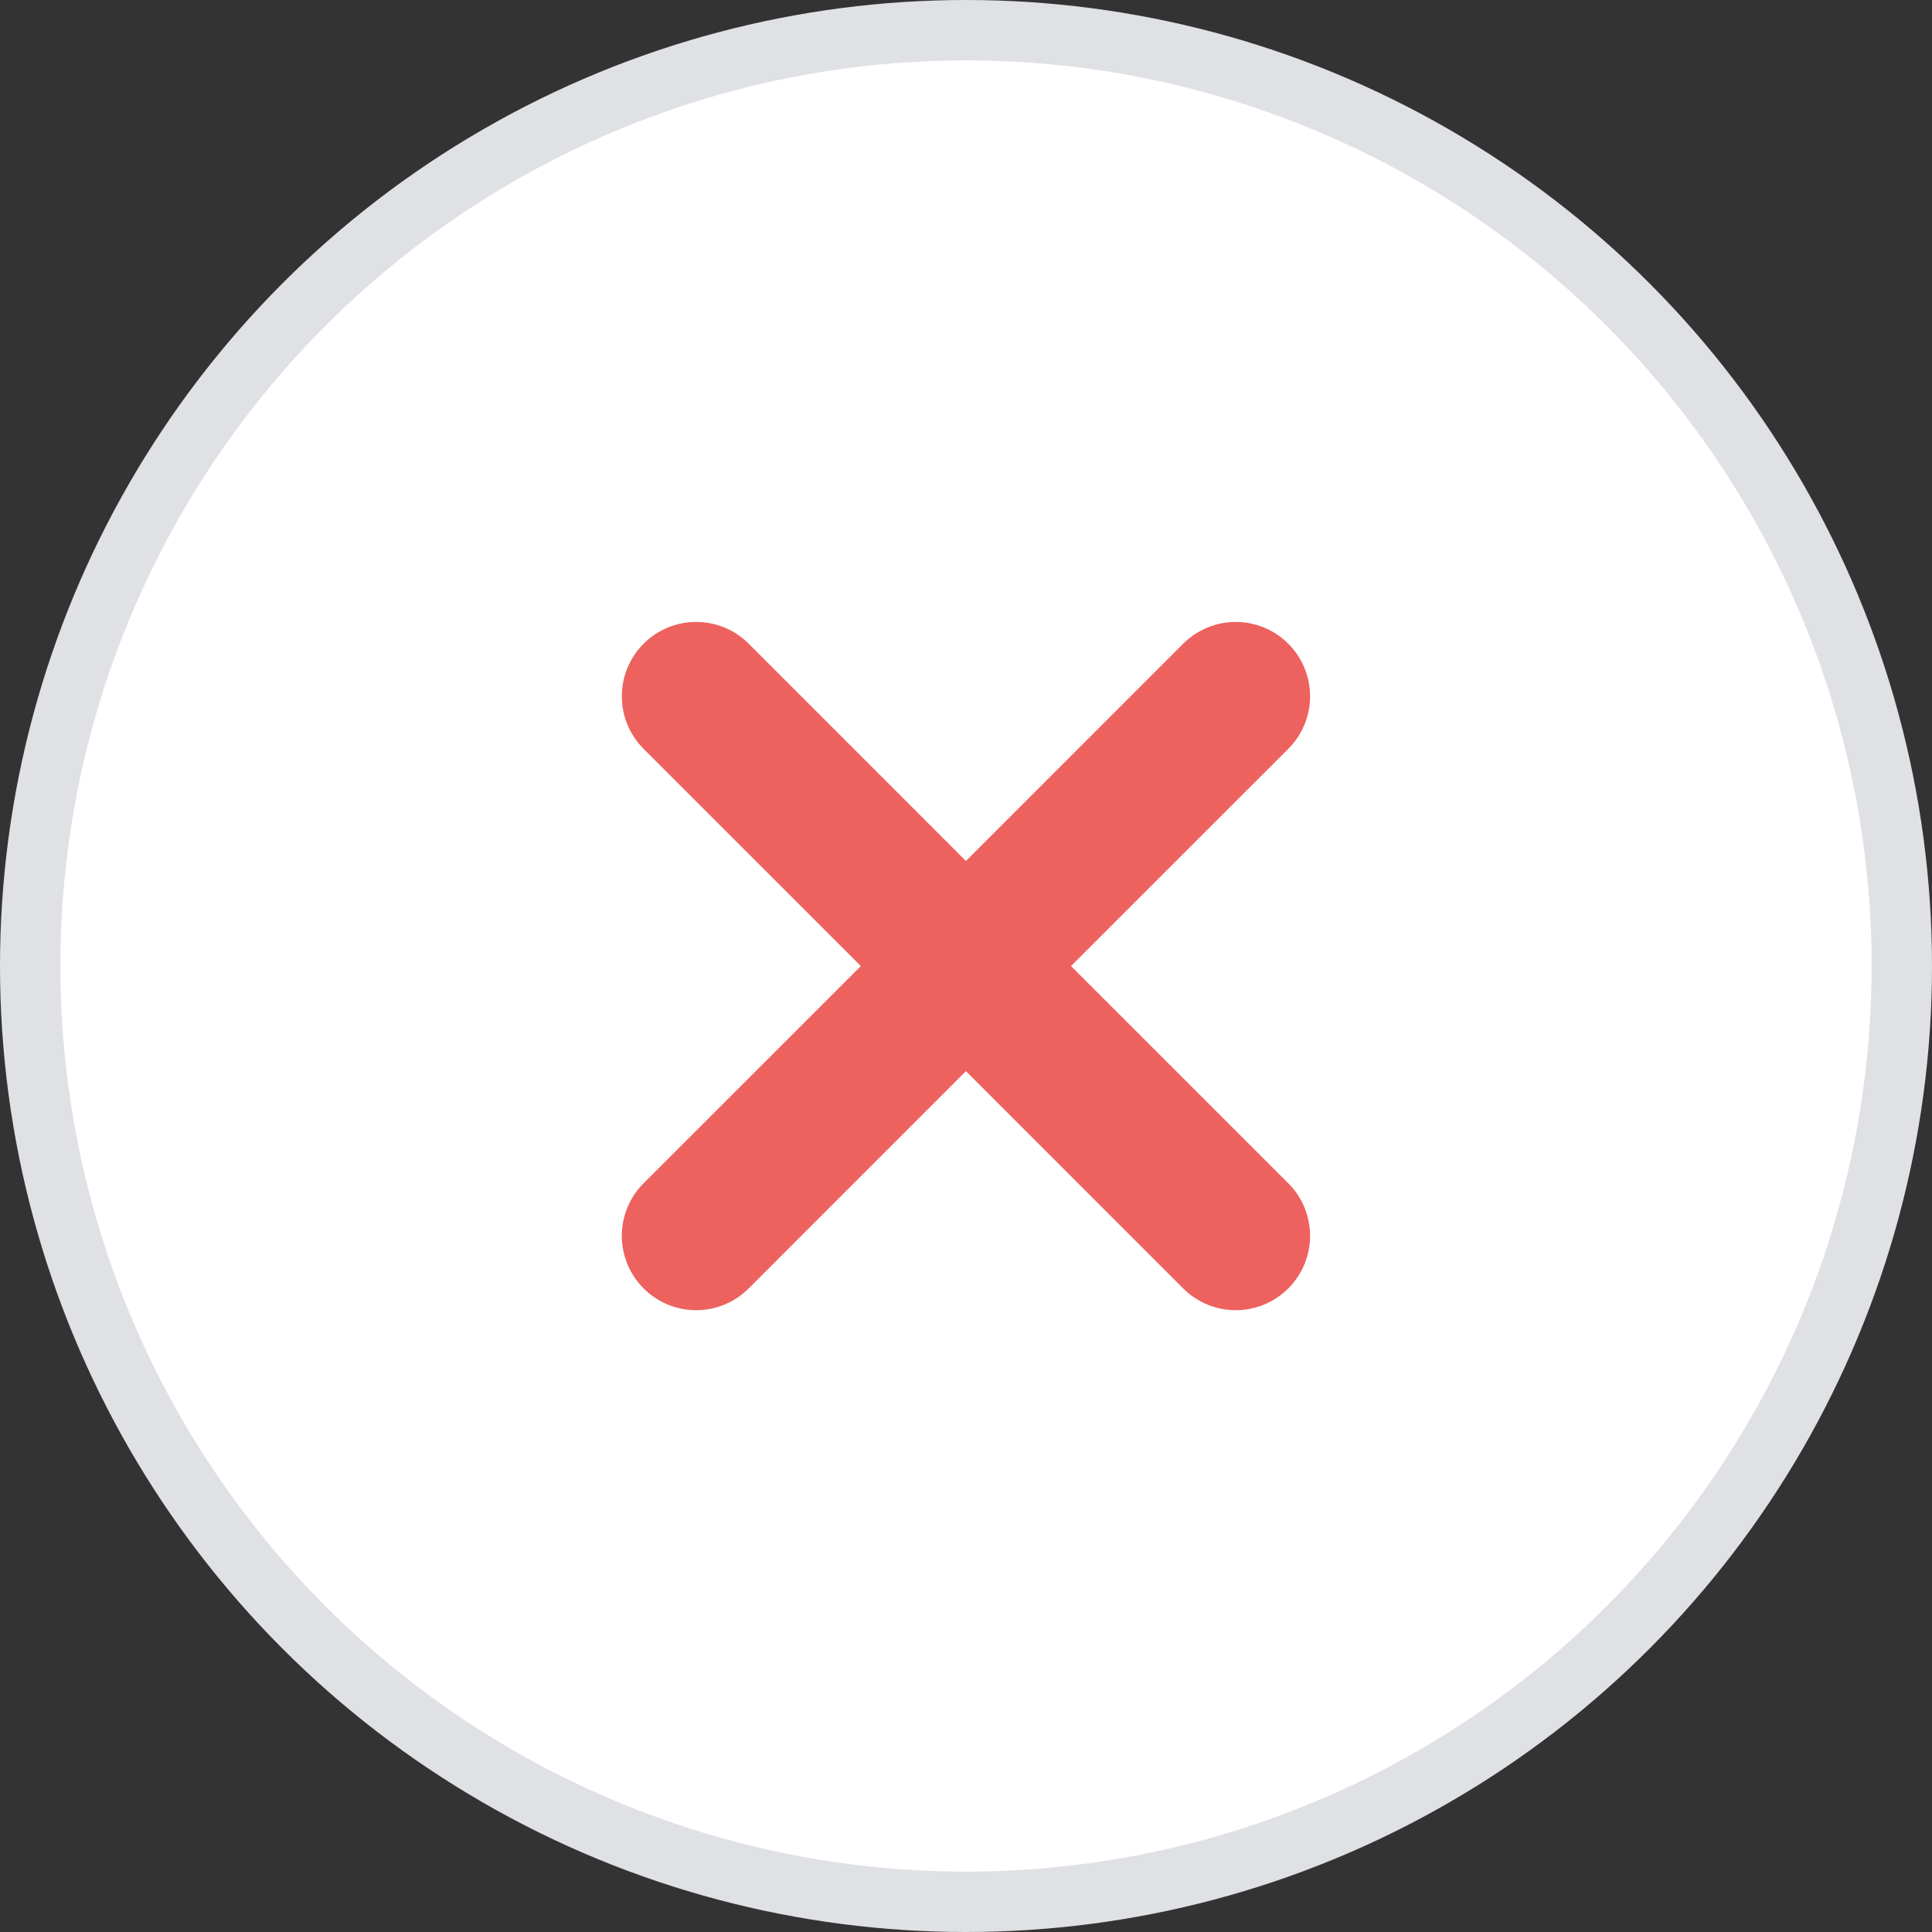 <svg width="32" height="32" viewBox="0 0 32 32" fill="none" xmlns="http://www.w3.org/2000/svg">
    <rect x="0" y="0" width="32" height="32" fill="#333333" stroke="none"/>
    <circle cx="16" cy="16" r="15.5" fill="white" stroke="#DFE1E5"/>
    <path d="M21.338 12.403L17.739 16.001L21.338 19.599C21.57 19.829 21.699 20.143 21.699 20.47C21.699 20.796 21.57 21.109 21.338 21.34C21.108 21.571 20.794 21.701 20.468 21.701C20.141 21.701 19.828 21.571 19.597 21.34L15.999 17.741L12.401 21.34C12.171 21.571 11.857 21.701 11.53 21.701C11.204 21.701 10.891 21.571 10.66 21.34C10.429 21.109 10.299 20.796 10.299 20.47C10.299 20.308 10.331 20.148 10.393 19.998C10.454 19.849 10.545 19.713 10.66 19.599L14.259 16.001L10.66 12.403C10.429 12.172 10.299 11.859 10.299 11.533C10.299 11.371 10.331 11.211 10.393 11.061C10.454 10.912 10.545 10.776 10.66 10.662C10.774 10.547 10.91 10.456 11.059 10.395C11.209 10.333 11.369 10.301 11.53 10.301C11.857 10.301 12.171 10.431 12.401 10.662L15.999 14.261L19.597 10.662C19.828 10.431 20.141 10.301 20.468 10.301C20.794 10.301 21.108 10.431 21.338 10.662C21.57 10.893 21.699 11.206 21.699 11.533C21.699 11.859 21.57 12.172 21.338 12.403Z" fill="#ED625E"/>
</svg>
